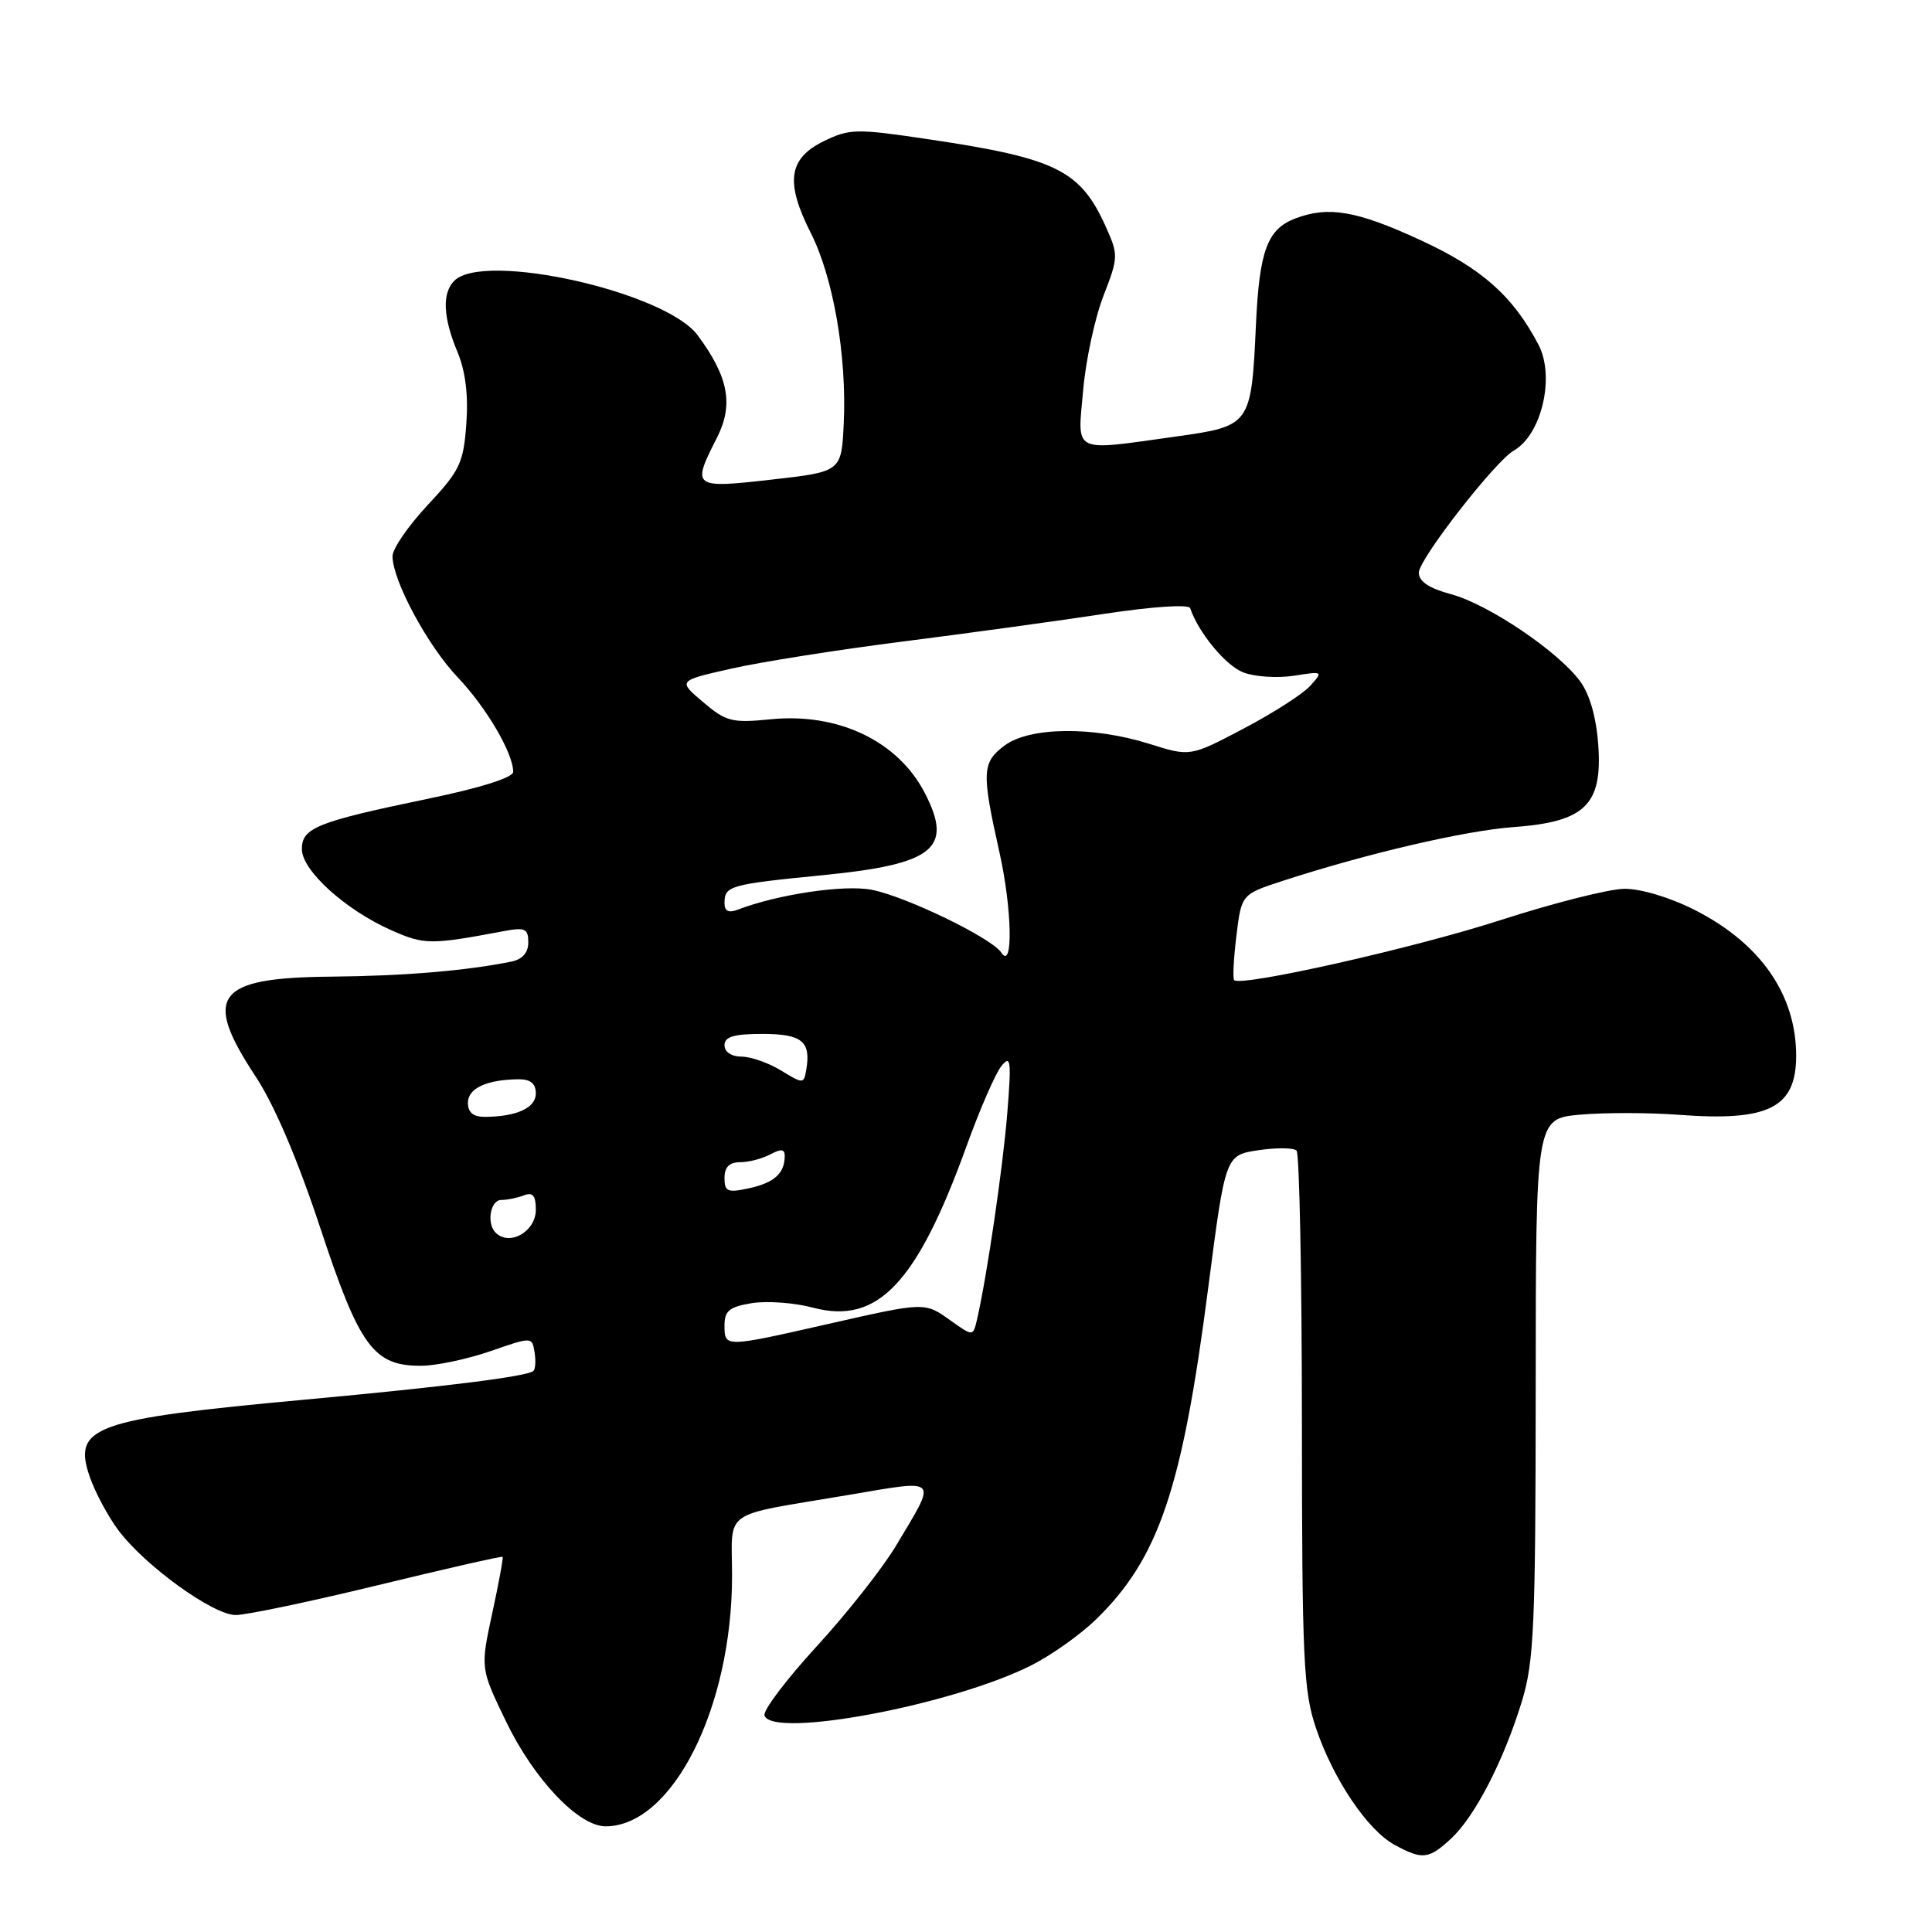<?xml version="1.0" encoding="UTF-8" standalone="no"?>
<!DOCTYPE svg PUBLIC "-//W3C//DTD SVG 1.1//EN" "http://www.w3.org/Graphics/SVG/1.1/DTD/svg11.dtd" >
<svg xmlns="http://www.w3.org/2000/svg" xmlns:xlink="http://www.w3.org/1999/xlink" version="1.1" viewBox="0 0 256 256">
 <g >
 <path fill="currentColor"
d=" M 192.28 243.62 C 195.44 240.68 199.23 233.34 201.65 225.46 C 203.27 220.17 203.47 215.49 203.49 183.87 C 203.50 148.23 203.50 148.23 209.36 147.70 C 212.58 147.41 218.49 147.42 222.50 147.72 C 234.36 148.62 238.00 146.78 238.00 139.90 C 238.00 131.79 233.26 124.98 224.55 120.57 C 221.26 118.90 217.39 117.75 215.22 117.77 C 213.17 117.80 205.83 119.66 198.89 121.90 C 187.44 125.61 164.45 130.79 163.53 129.87 C 163.33 129.66 163.46 127.02 163.83 124.00 C 164.50 118.50 164.50 118.50 170.00 116.71 C 181.16 113.08 194.09 110.07 200.58 109.59 C 210.02 108.90 212.34 106.65 211.78 98.74 C 211.52 95.04 210.65 91.99 209.35 90.24 C 206.41 86.27 197.18 80.05 192.25 78.73 C 189.35 77.95 188.00 77.04 188.00 75.88 C 188.00 74.10 198.12 61.11 200.59 59.70 C 204.28 57.60 206.07 49.91 203.86 45.68 C 200.48 39.23 196.35 35.57 188.27 31.84 C 179.78 27.92 176.05 27.27 171.63 28.95 C 167.93 30.36 166.87 33.21 166.42 43.02 C 165.80 56.37 165.73 56.45 155.84 57.84 C 141.92 59.78 142.77 60.20 143.52 51.75 C 143.86 47.76 145.08 42.12 146.21 39.21 C 148.20 34.08 148.21 33.79 146.51 30.01 C 143.14 22.55 139.97 20.98 123.15 18.47 C 113.43 17.02 112.59 17.04 109.15 18.71 C 104.47 21.00 104.03 24.14 107.42 30.84 C 110.42 36.76 112.22 47.15 111.80 56.09 C 111.50 62.50 111.50 62.50 102.25 63.55 C 91.80 64.74 91.63 64.61 94.98 58.04 C 97.23 53.63 96.55 49.96 92.44 44.42 C 88.18 38.67 64.12 33.28 60.20 37.20 C 58.56 38.84 58.70 42.03 60.60 46.60 C 61.68 49.16 62.07 52.34 61.79 56.16 C 61.42 61.35 60.94 62.35 56.69 66.90 C 54.11 69.66 52.00 72.72 52.01 73.71 C 52.03 76.95 56.67 85.57 60.66 89.76 C 64.45 93.75 68.00 99.80 68.00 102.28 C 68.00 103.03 63.63 104.41 56.75 105.83 C 41.97 108.90 40.00 109.69 40.00 112.52 C 40.00 115.34 45.77 120.57 51.85 123.26 C 56.24 125.20 57.03 125.21 66.75 123.38 C 69.58 122.85 70.00 123.05 70.00 124.87 C 70.00 126.24 69.22 127.12 67.75 127.42 C 61.70 128.64 53.52 129.32 43.91 129.41 C 28.59 129.54 26.79 131.91 33.87 142.64 C 36.34 146.37 39.45 153.66 42.45 162.74 C 47.67 178.53 49.51 181.02 55.88 180.97 C 57.87 180.95 61.98 180.08 65.00 179.03 C 70.48 177.13 70.50 177.13 70.83 179.15 C 71.01 180.26 70.95 181.39 70.69 181.65 C 69.96 182.37 59.28 183.72 40.50 185.45 C 12.21 188.06 9.55 189.02 11.94 195.82 C 12.66 197.84 14.34 200.97 15.68 202.76 C 19.20 207.47 28.24 214.00 31.23 214.00 C 32.64 214.00 41.13 212.22 50.10 210.04 C 59.07 207.86 66.49 206.17 66.60 206.29 C 66.71 206.40 66.09 209.78 65.22 213.78 C 63.65 221.07 63.65 221.07 67.07 228.14 C 70.77 235.80 76.67 242.00 80.25 242.00 C 89.09 241.98 97.00 226.30 97.00 208.81 C 97.00 199.82 95.35 200.98 112.30 198.11 C 124.62 196.03 124.23 195.61 118.70 204.86 C 116.94 207.80 112.21 213.80 108.19 218.18 C 104.17 222.56 101.07 226.67 101.30 227.32 C 102.39 230.42 126.39 225.89 136.72 220.63 C 139.35 219.30 143.17 216.58 145.22 214.59 C 153.55 206.48 156.65 197.31 160.10 170.61 C 162.37 153.07 162.37 153.07 166.73 152.41 C 169.13 152.05 171.41 152.08 171.80 152.46 C 172.18 152.85 172.50 168.99 172.51 188.34 C 172.52 219.84 172.71 224.07 174.37 228.97 C 176.65 235.74 181.20 242.50 184.79 244.45 C 188.49 246.46 189.31 246.37 192.28 243.62 Z  M 96.00 175.63 C 96.00 173.68 96.64 173.16 99.64 172.67 C 101.64 172.35 105.28 172.62 107.72 173.27 C 116.30 175.56 121.50 170.07 128.11 151.76 C 129.85 146.95 131.91 142.22 132.69 141.26 C 133.93 139.72 134.03 140.49 133.47 147.50 C 132.88 154.77 130.79 169.03 129.47 174.80 C 128.94 177.09 128.94 177.09 126.06 175.05 C 122.48 172.49 122.73 172.49 109.48 175.49 C 96.01 178.55 96.00 178.55 96.00 175.63 Z  M 65.67 163.33 C 64.44 162.11 64.98 159.00 66.42 159.00 C 67.20 159.00 68.55 158.73 69.42 158.39 C 70.60 157.94 71.00 158.42 71.00 160.29 C 71.00 163.19 67.51 165.18 65.67 163.33 Z  M 96.00 156.08 C 96.00 154.64 96.64 154.00 98.07 154.00 C 99.20 154.00 101.00 153.53 102.07 152.96 C 103.51 152.19 104.00 152.25 103.98 153.21 C 103.96 155.49 102.57 156.73 99.25 157.45 C 96.40 158.07 96.00 157.90 96.00 156.08 Z  M 62.00 146.12 C 62.00 144.20 64.52 143.04 68.75 143.01 C 70.29 143.00 71.00 143.59 71.00 144.88 C 71.00 146.80 68.48 147.96 64.25 147.99 C 62.71 148.00 62.00 147.41 62.00 146.12 Z  M 103.50 141.85 C 101.85 140.84 99.49 140.01 98.25 140.01 C 96.92 140.00 96.00 139.39 96.00 138.50 C 96.00 137.37 97.23 137.00 101.03 137.00 C 106.28 137.00 107.48 137.99 106.83 141.77 C 106.51 143.63 106.43 143.64 103.50 141.85 Z  M 132.68 126.23 C 131.43 124.30 120.04 118.78 115.50 117.90 C 111.85 117.19 103.02 118.51 97.75 120.54 C 96.55 121.00 96.00 120.73 96.00 119.67 C 96.00 117.37 96.65 117.19 109.08 115.96 C 123.79 114.50 126.34 112.43 122.54 105.07 C 118.98 98.19 111.07 94.41 102.10 95.31 C 96.99 95.82 96.21 95.62 93.16 93.03 C 89.82 90.20 89.82 90.20 96.84 88.61 C 100.70 87.73 110.98 86.10 119.68 85.00 C 128.38 83.89 140.42 82.24 146.44 81.32 C 152.75 80.37 157.52 80.05 157.70 80.58 C 158.80 83.83 162.42 88.21 164.75 89.10 C 166.26 89.68 169.27 89.88 171.44 89.54 C 175.31 88.93 175.35 88.95 173.61 90.88 C 172.64 91.96 168.65 94.51 164.77 96.55 C 157.70 100.27 157.70 100.27 152.28 98.56 C 144.80 96.21 136.39 96.31 133.08 98.81 C 130.11 101.05 130.06 102.33 132.43 112.93 C 134.11 120.42 134.27 128.68 132.68 126.23 Z "/>
</g>
</svg>